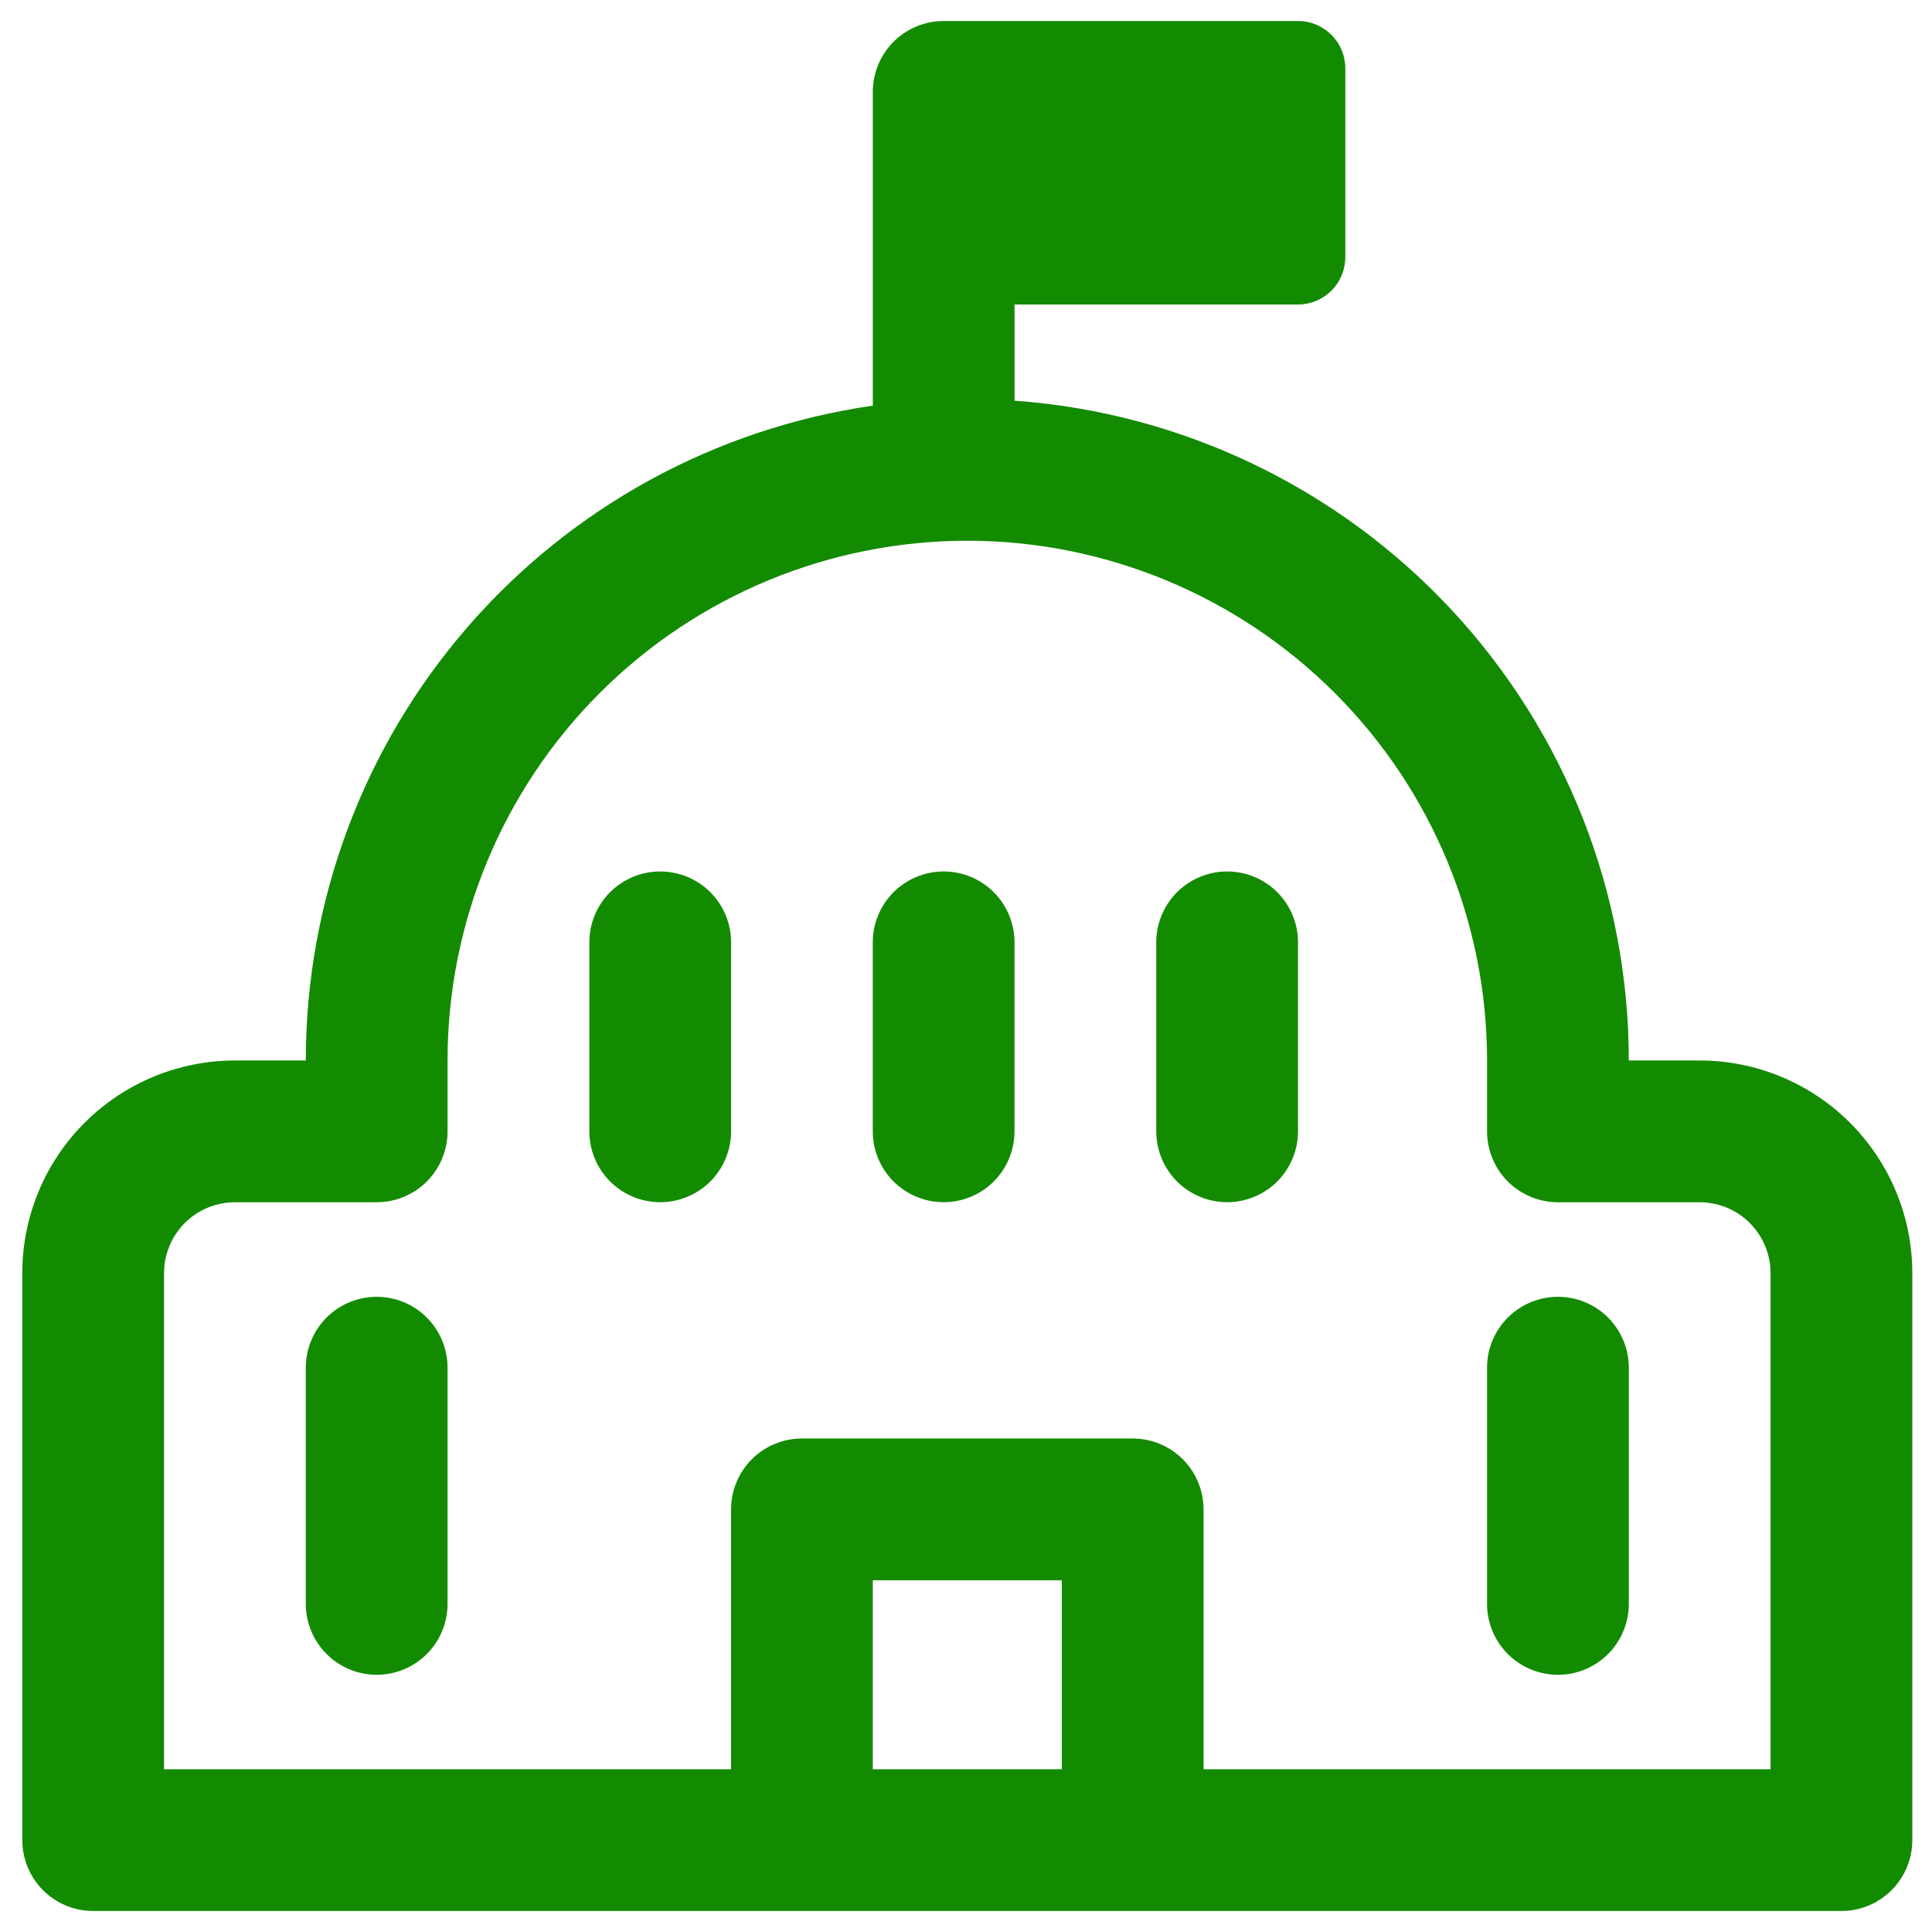 <svg width="46" height="46" viewBox="0 0 46 46" fill="none" xmlns="http://www.w3.org/2000/svg">
<path d="M30.905 22.437C30.905 21.989 30.727 21.56 30.411 21.243C30.095 20.927 29.665 20.749 29.218 20.749C28.77 20.749 28.341 20.927 28.024 21.243C27.708 21.56 27.53 21.989 27.53 22.437V26.937C27.53 27.384 27.708 27.813 28.024 28.13C28.341 28.446 28.77 28.624 29.218 28.624C29.665 28.624 30.095 28.446 30.411 28.13C30.727 27.813 30.905 27.384 30.905 26.937V22.437Z" fill="#138B00"/>
<path d="M22.467 20.749C22.915 20.749 23.344 20.927 23.661 21.243C23.977 21.56 24.155 21.989 24.155 22.437V26.937C24.155 27.384 23.977 27.813 23.661 28.13C23.344 28.446 22.915 28.624 22.467 28.624C22.02 28.624 21.591 28.446 21.274 28.13C20.958 27.813 20.78 27.384 20.78 26.937V22.437C20.78 21.989 20.958 21.56 21.274 21.243C21.591 20.927 22.02 20.749 22.467 20.749Z" fill="#138B00"/>
<path d="M17.407 22.437C17.407 21.989 17.229 21.56 16.912 21.243C16.596 20.927 16.167 20.749 15.719 20.749C15.272 20.749 14.842 20.927 14.526 21.243C14.209 21.56 14.032 21.989 14.032 22.437V26.937C14.032 27.384 14.209 27.813 14.526 28.13C14.842 28.446 15.272 28.624 15.719 28.624C16.167 28.624 16.596 28.446 16.912 28.13C17.229 27.813 17.407 27.384 17.407 26.937V22.437Z" fill="#138B00"/>
<path d="M8.969 30.876C9.416 30.876 9.846 31.054 10.162 31.37C10.479 31.687 10.656 32.116 10.656 32.563V38.188C10.656 38.636 10.479 39.065 10.162 39.382C9.846 39.698 9.416 39.876 8.969 39.876C8.521 39.876 8.092 39.698 7.776 39.382C7.459 39.065 7.281 38.636 7.281 38.188V32.563C7.281 32.116 7.459 31.687 7.776 31.37C8.092 31.054 8.521 30.876 8.969 30.876Z" fill="#138B00"/>
<path d="M38.781 32.563C38.781 32.116 38.603 31.687 38.287 31.37C37.971 31.054 37.541 30.876 37.094 30.876C36.646 30.876 36.217 31.054 35.901 31.37C35.584 31.687 35.406 32.116 35.406 32.563V38.188C35.406 38.636 35.584 39.065 35.901 39.382C36.217 39.698 36.646 39.876 37.094 39.876C37.541 39.876 37.971 39.698 38.287 39.382C38.603 39.065 38.781 38.636 38.781 38.188V32.563Z" fill="#138B00"/>
<path d="M22.468 0.5L30.906 0.5C31.204 0.5 31.49 0.619 31.701 0.83C31.912 1.04 32.031 1.327 32.031 1.625V6.125C32.031 6.423 31.912 6.71 31.701 6.92C31.49 7.131 31.204 7.25 30.906 7.25H24.156V9.54C28.128 9.825 31.845 11.604 34.559 14.518C37.272 17.433 38.781 21.268 38.781 25.25H40.468C41.811 25.25 43.099 25.783 44.048 26.733C44.997 27.682 45.531 28.97 45.531 30.312V43.812C45.531 44.26 45.353 44.689 45.036 45.006C44.72 45.322 44.291 45.5 43.843 45.5H2.218C1.771 45.5 1.341 45.322 1.025 45.006C0.709 44.689 0.531 44.26 0.531 43.812L0.531 30.312C0.531 28.97 1.064 27.682 2.014 26.733C2.963 25.783 4.251 25.25 5.593 25.25H7.281C7.281 21.462 8.645 17.801 11.125 14.938C13.604 12.074 17.032 10.2 20.781 9.658V2.188C20.781 1.74 20.959 1.311 21.275 0.994C21.591 0.678 22.021 0.5 22.468 0.5ZM23.031 12.875C19.749 12.875 16.601 14.179 14.28 16.5C11.96 18.82 10.656 21.968 10.656 25.25V26.938C10.656 27.385 10.478 27.814 10.162 28.131C9.845 28.447 9.416 28.625 8.968 28.625H5.593C5.146 28.625 4.716 28.803 4.4 29.119C4.084 29.436 3.906 29.865 3.906 30.312L3.906 42.125H17.406V35.938C17.406 35.49 17.584 35.061 17.9 34.744C18.216 34.428 18.646 34.25 19.093 34.25H26.968C27.416 34.25 27.845 34.428 28.162 34.744C28.478 35.061 28.656 35.49 28.656 35.938V42.125H42.156V30.312C42.156 29.865 41.978 29.436 41.661 29.119C41.345 28.803 40.916 28.625 40.468 28.625H37.093C36.646 28.625 36.217 28.447 35.9 28.131C35.584 27.814 35.406 27.385 35.406 26.938V25.25C35.406 21.968 34.102 18.82 31.781 16.5C29.46 14.179 26.313 12.875 23.031 12.875ZM25.281 37.625H20.781V42.125H25.281V37.625Z" fill="#138B00"/>
</svg>
